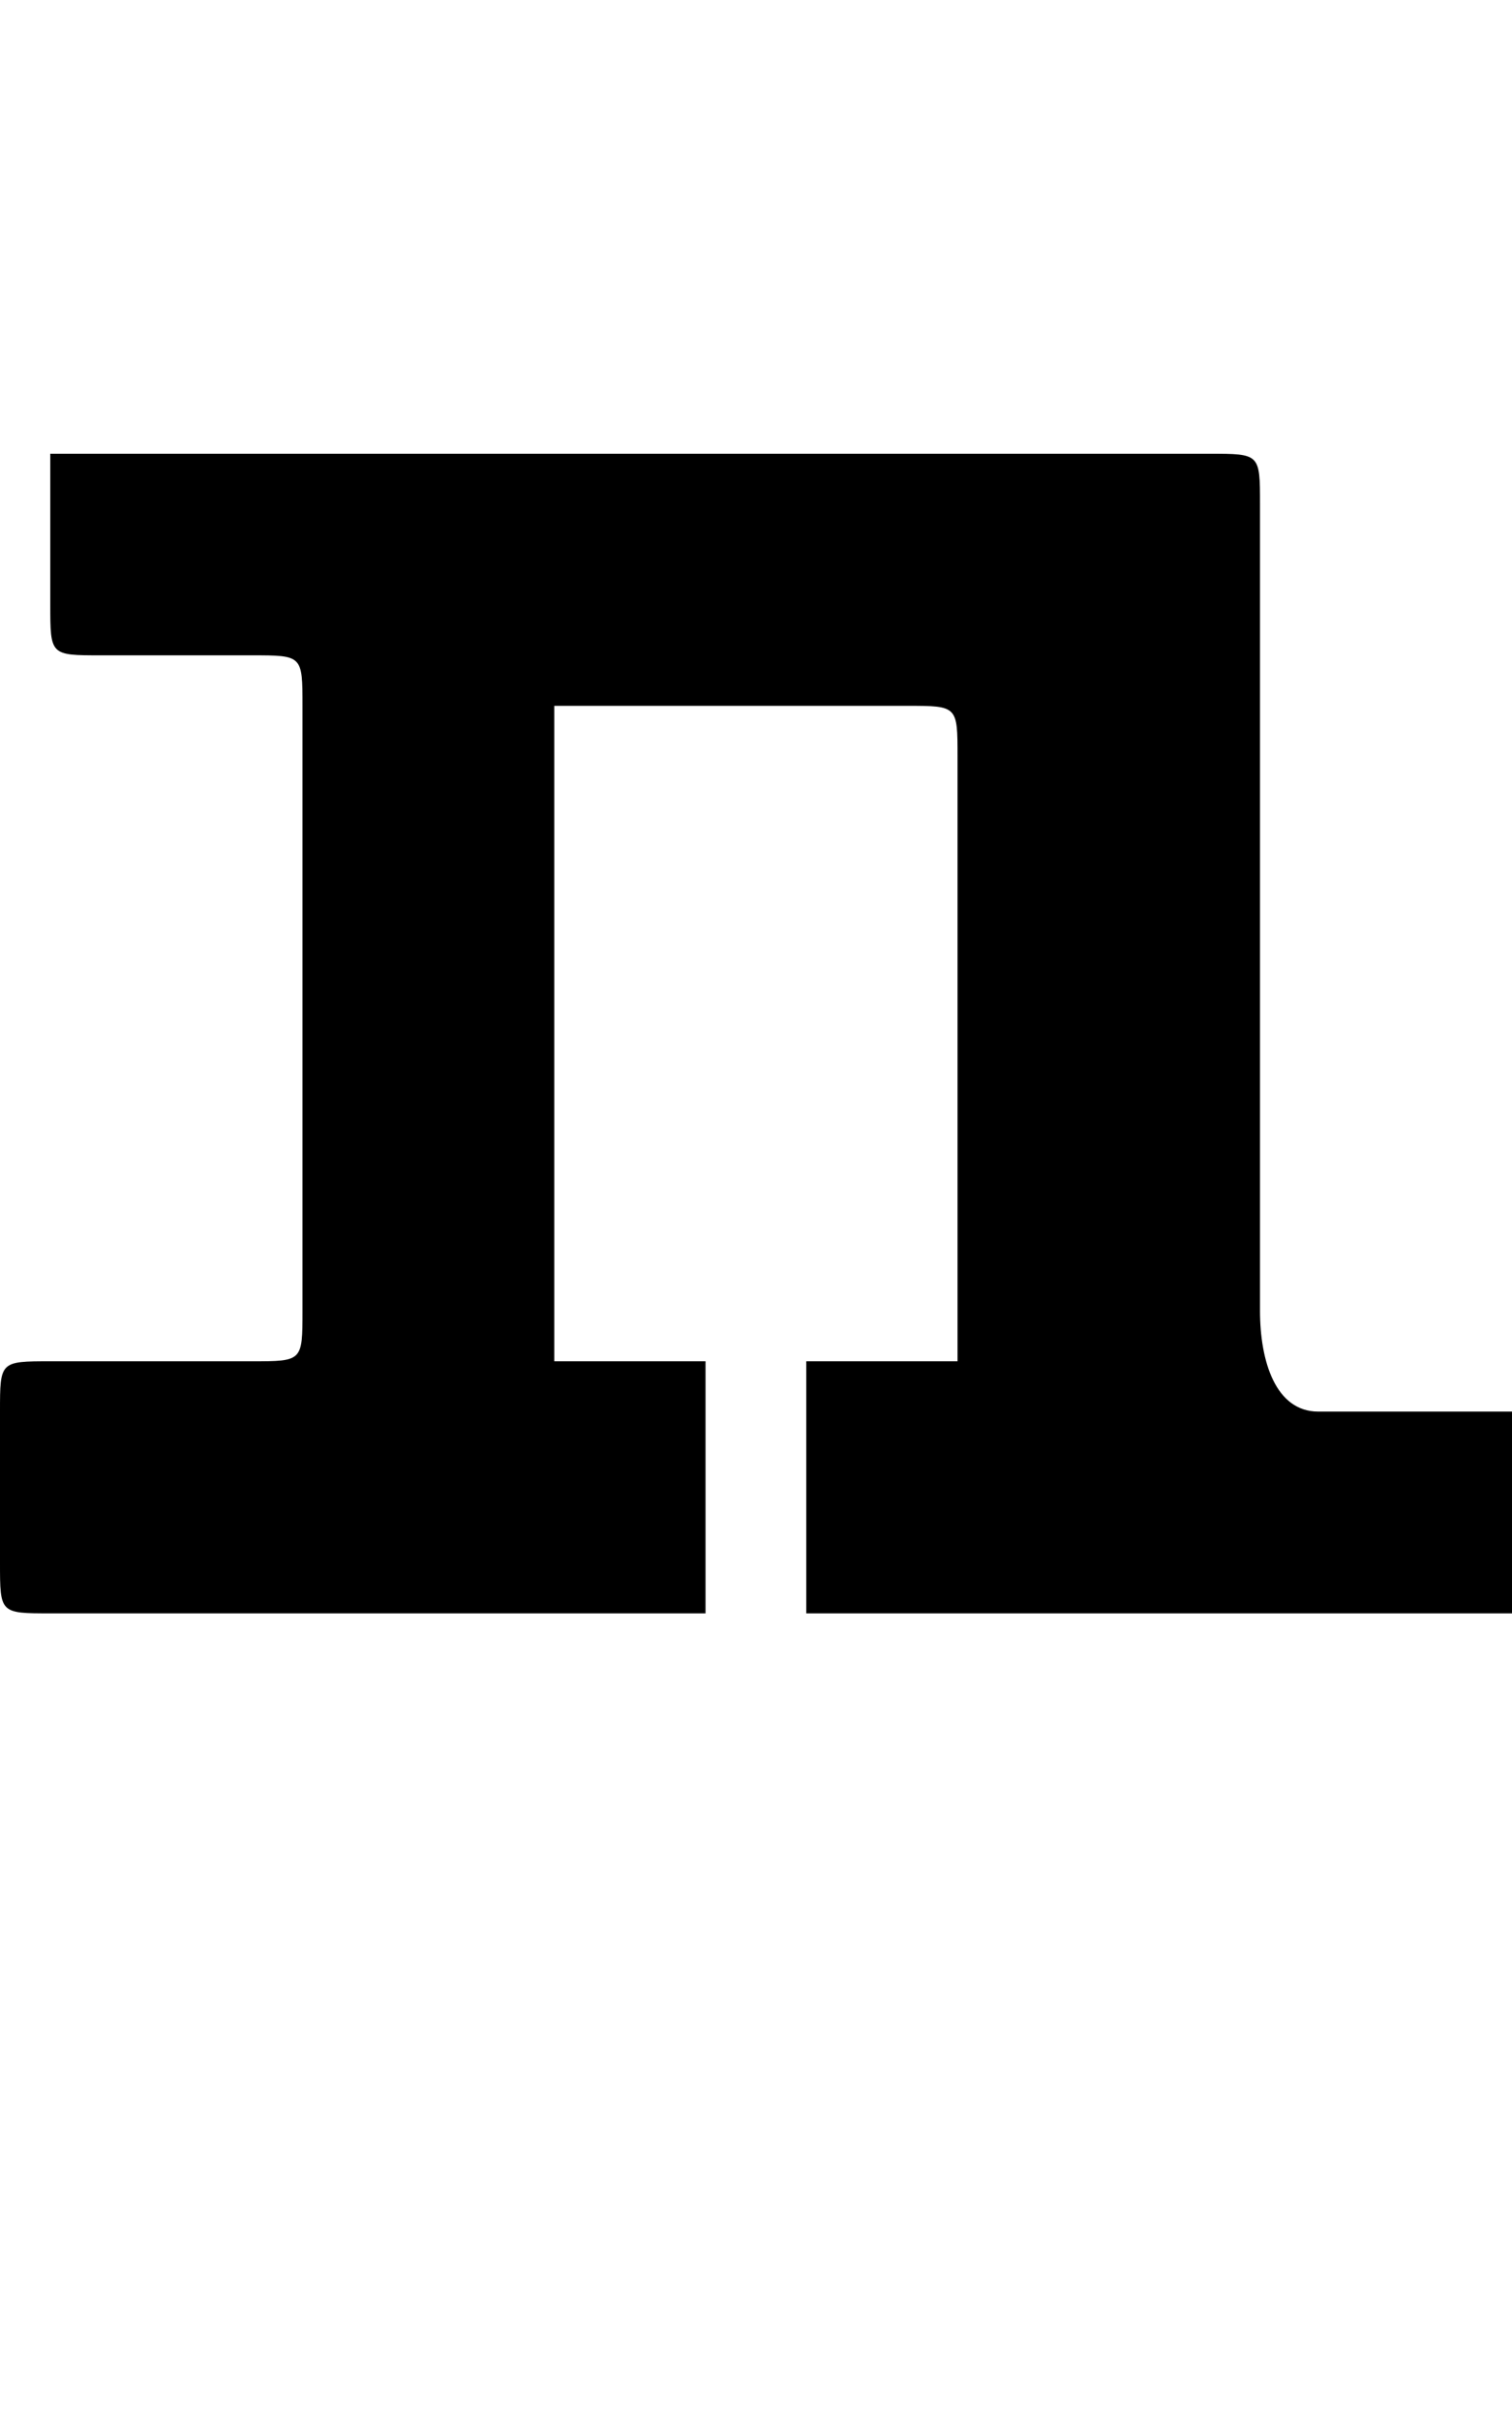 <?xml version="1.0" encoding="UTF-8" standalone="no"?>
<!-- Created with Inkscape (http://www.inkscape.org/) -->

<svg
   width="30"
   height="48"
   viewBox="0 0 7.938 12.7"
   version="1.1"
   id="svg5"
   sodipodi:docname="n.svg"
   inkscape:version="1.1.1 (3bf5ae0d25, 2021-09-20)"
   xmlns:inkscape="http://www.inkscape.org/namespaces/inkscape"
   xmlns:sodipodi="http://sodipodi.sourceforge.net/DTD/sodipodi-0.dtd"
   xmlns="http://www.w3.org/2000/svg"
   xmlns:svg="http://www.w3.org/2000/svg">
  <sodipodi:namedview
     id="namedview7"
     pagecolor="#ffffff"
     bordercolor="#666666"
     borderopacity="1.0"
     inkscape:pageshadow="2"
     inkscape:pageopacity="0.0"
     inkscape:pagecheckerboard="0"
     inkscape:document-units="mm"
     showgrid="true"
     units="px"
     width="32px"
     showguides="true"
     inkscape:guide-bbox="true"
     inkscape:zoom="11.313709"
     inkscape:cx="12.506951"
     inkscape:cy="20.373514"
     inkscape:window-width="1889"
     inkscape:window-height="1058"
     inkscape:window-x="31"
     inkscape:window-y="0"
     inkscape:window-maximized="1"
     inkscape:current-layer="layer1">
    <sodipodi:guide
       position="0,12.7"
       orientation="0,1"
       id="guide824"
       inkscape:label=""
       inkscape:locked="false"
       inkscape:color="rgb(0,0,255)" />
    <sodipodi:guide
       position="0,4.233"
       orientation="0,1"
       id="guide826"
       inkscape:label=""
       inkscape:locked="false"
       inkscape:color="rgb(0,0,255)" />
    <inkscape:grid
       type="xygrid"
       id="grid828" />
    <sodipodi:guide
       position="0,11.113"
       orientation="0,-1"
       id="guide906" />
    <sodipodi:guide
       position="-0.265,5.821"
       orientation="0,-1"
       id="guide908" />
    <sodipodi:guide
       position="0,10.054"
       orientation="0,1"
       id="guide33954"
       inkscape:label=""
       inkscape:locked="false"
       inkscape:color="rgb(0,0,255)" />
  </sodipodi:namedview>
  <defs
     id="defs2" />
  <g
     inkscape:label="Layer 1"
     inkscape:groupmode="layer"
     id="layer1">
    <path
       style="fill:#000000;stroke:none;stroke-width:0.265px;stroke-linecap:butt;stroke-linejoin:miter;stroke-opacity:1"
       d="m 0.265,2.381 c 0,0 5.821,0 6.085,0 0.265,0 0.265,0 0.265,0.265 0,0.265 0,3.969 0,4.233 0,0.265 0.082,0.529 0.306,0.529 0.224,0 1.017,0 1.017,0 V 8.467 H 4.233 V 7.144 h 0.794 c 0,0 0,-2.91 0,-3.175 0,-0.265 0,-0.265 -0.265,-0.265 -0.265,0 -1.852,0 -1.852,0 v 3.44 h 0.794 v 1.323 c 0,0 -3.175,0 -3.44,0 C 0,8.467 0,8.467 0,8.202 0,7.937 0,7.673 0,7.408 0,7.144 1.6666678e-8,7.144 0.265,7.144 c 0.265,0 0.794,0 1.058,0 0.265,0 0.265,0 0.265,-0.265 0,-0.265 0,-2.91 0,-3.175 0,-0.265 0,-0.265 -0.265,-0.265 -0.265,0 -0.529,0 -0.794,0 -0.265,0 -0.265,0 -0.265,-0.265 0,-0.265 0,-0.794 0,-0.794 z"
       id="path43043" />
  </g>
</svg>
